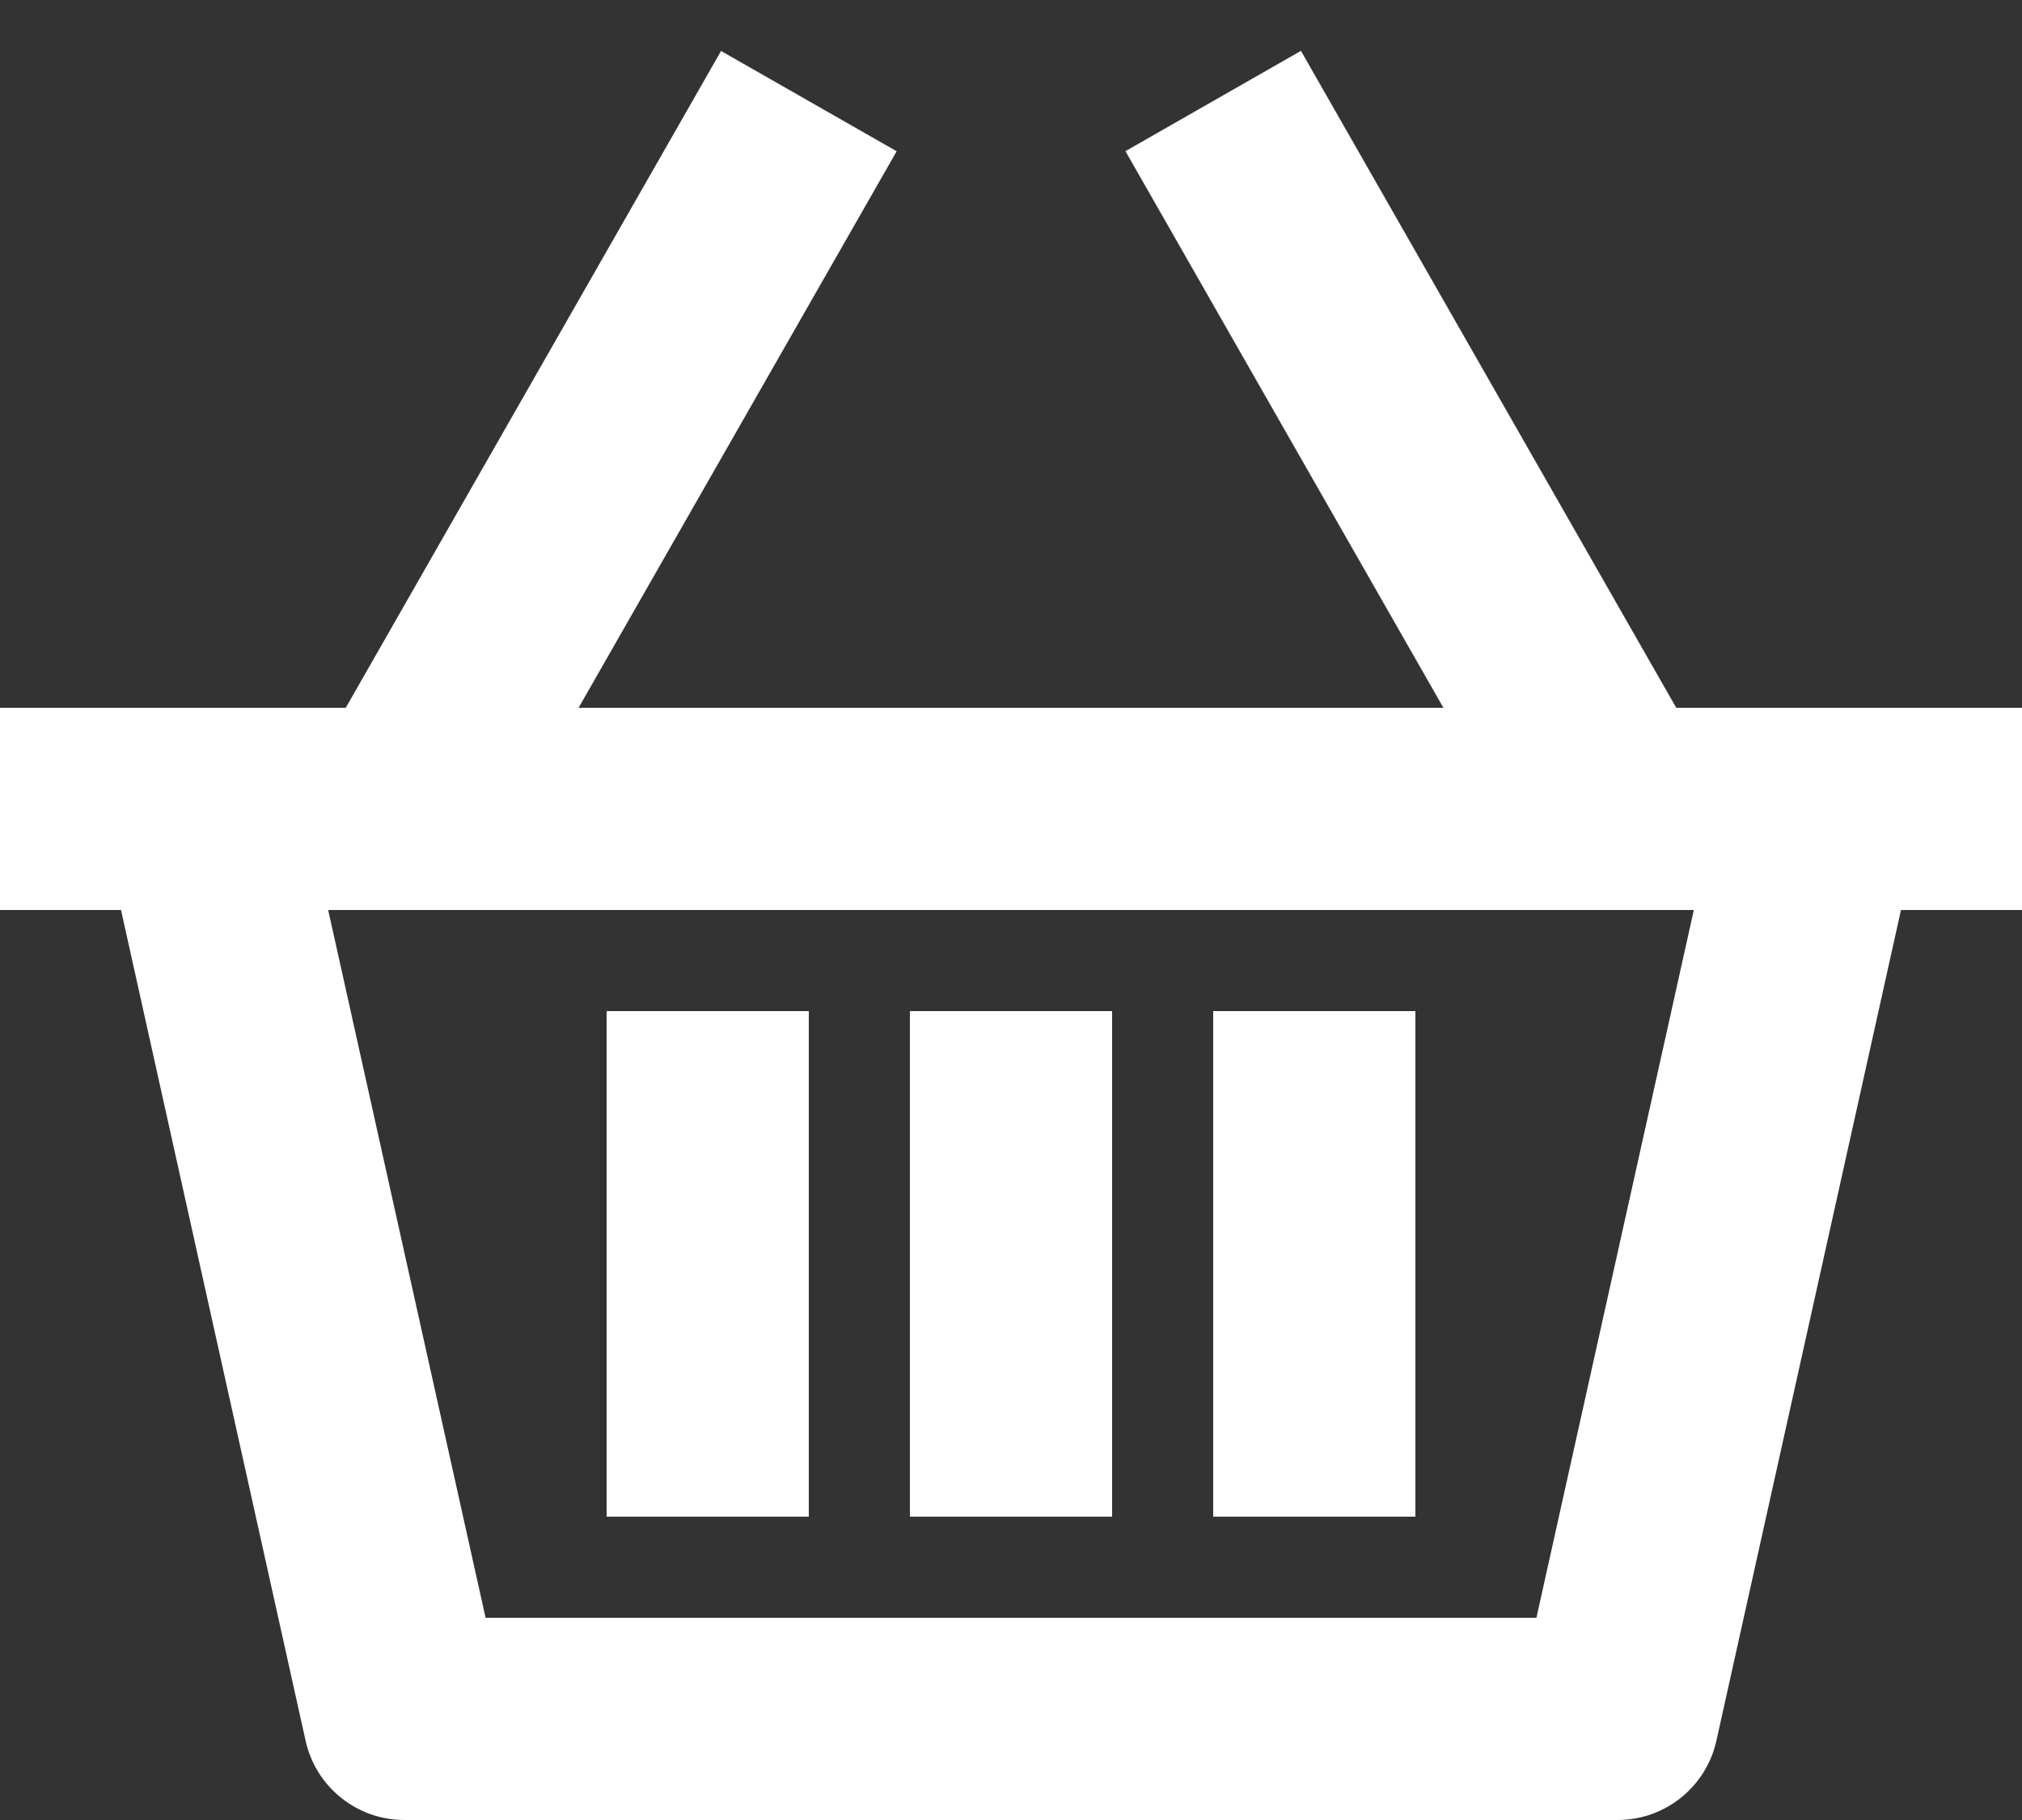 <svg width="20" height="18" viewBox="0 0 20 18" fill="none" xmlns="http://www.w3.org/2000/svg">
<rect x="0" y="0" width="20" height="18" fill="#333333" stroke="none"/>
<path d="M20 7H16.58L12.868 0.503L11.132 1.495L14.277 7H5.723L8.869 1.496L7.132 0.504L3.42 7H0V9H1.197L3.023 17.217C3.072 17.439 3.196 17.638 3.374 17.78C3.551 17.923 3.772 18 4 18H16C16.469 18 16.875 17.674 16.977 17.217L18.803 9H20V7ZM15.197 16H4.803L3.246 9H16.754L15.197 16Z" fill="white"/>
<path d="M9 10H11V15H9V10Z" fill="white"/>
<path d="M12 10H14V15H12V10Z" fill="white"/>
<path d="M6 10H8V15H6V10Z" fill="white"/>
</svg>
